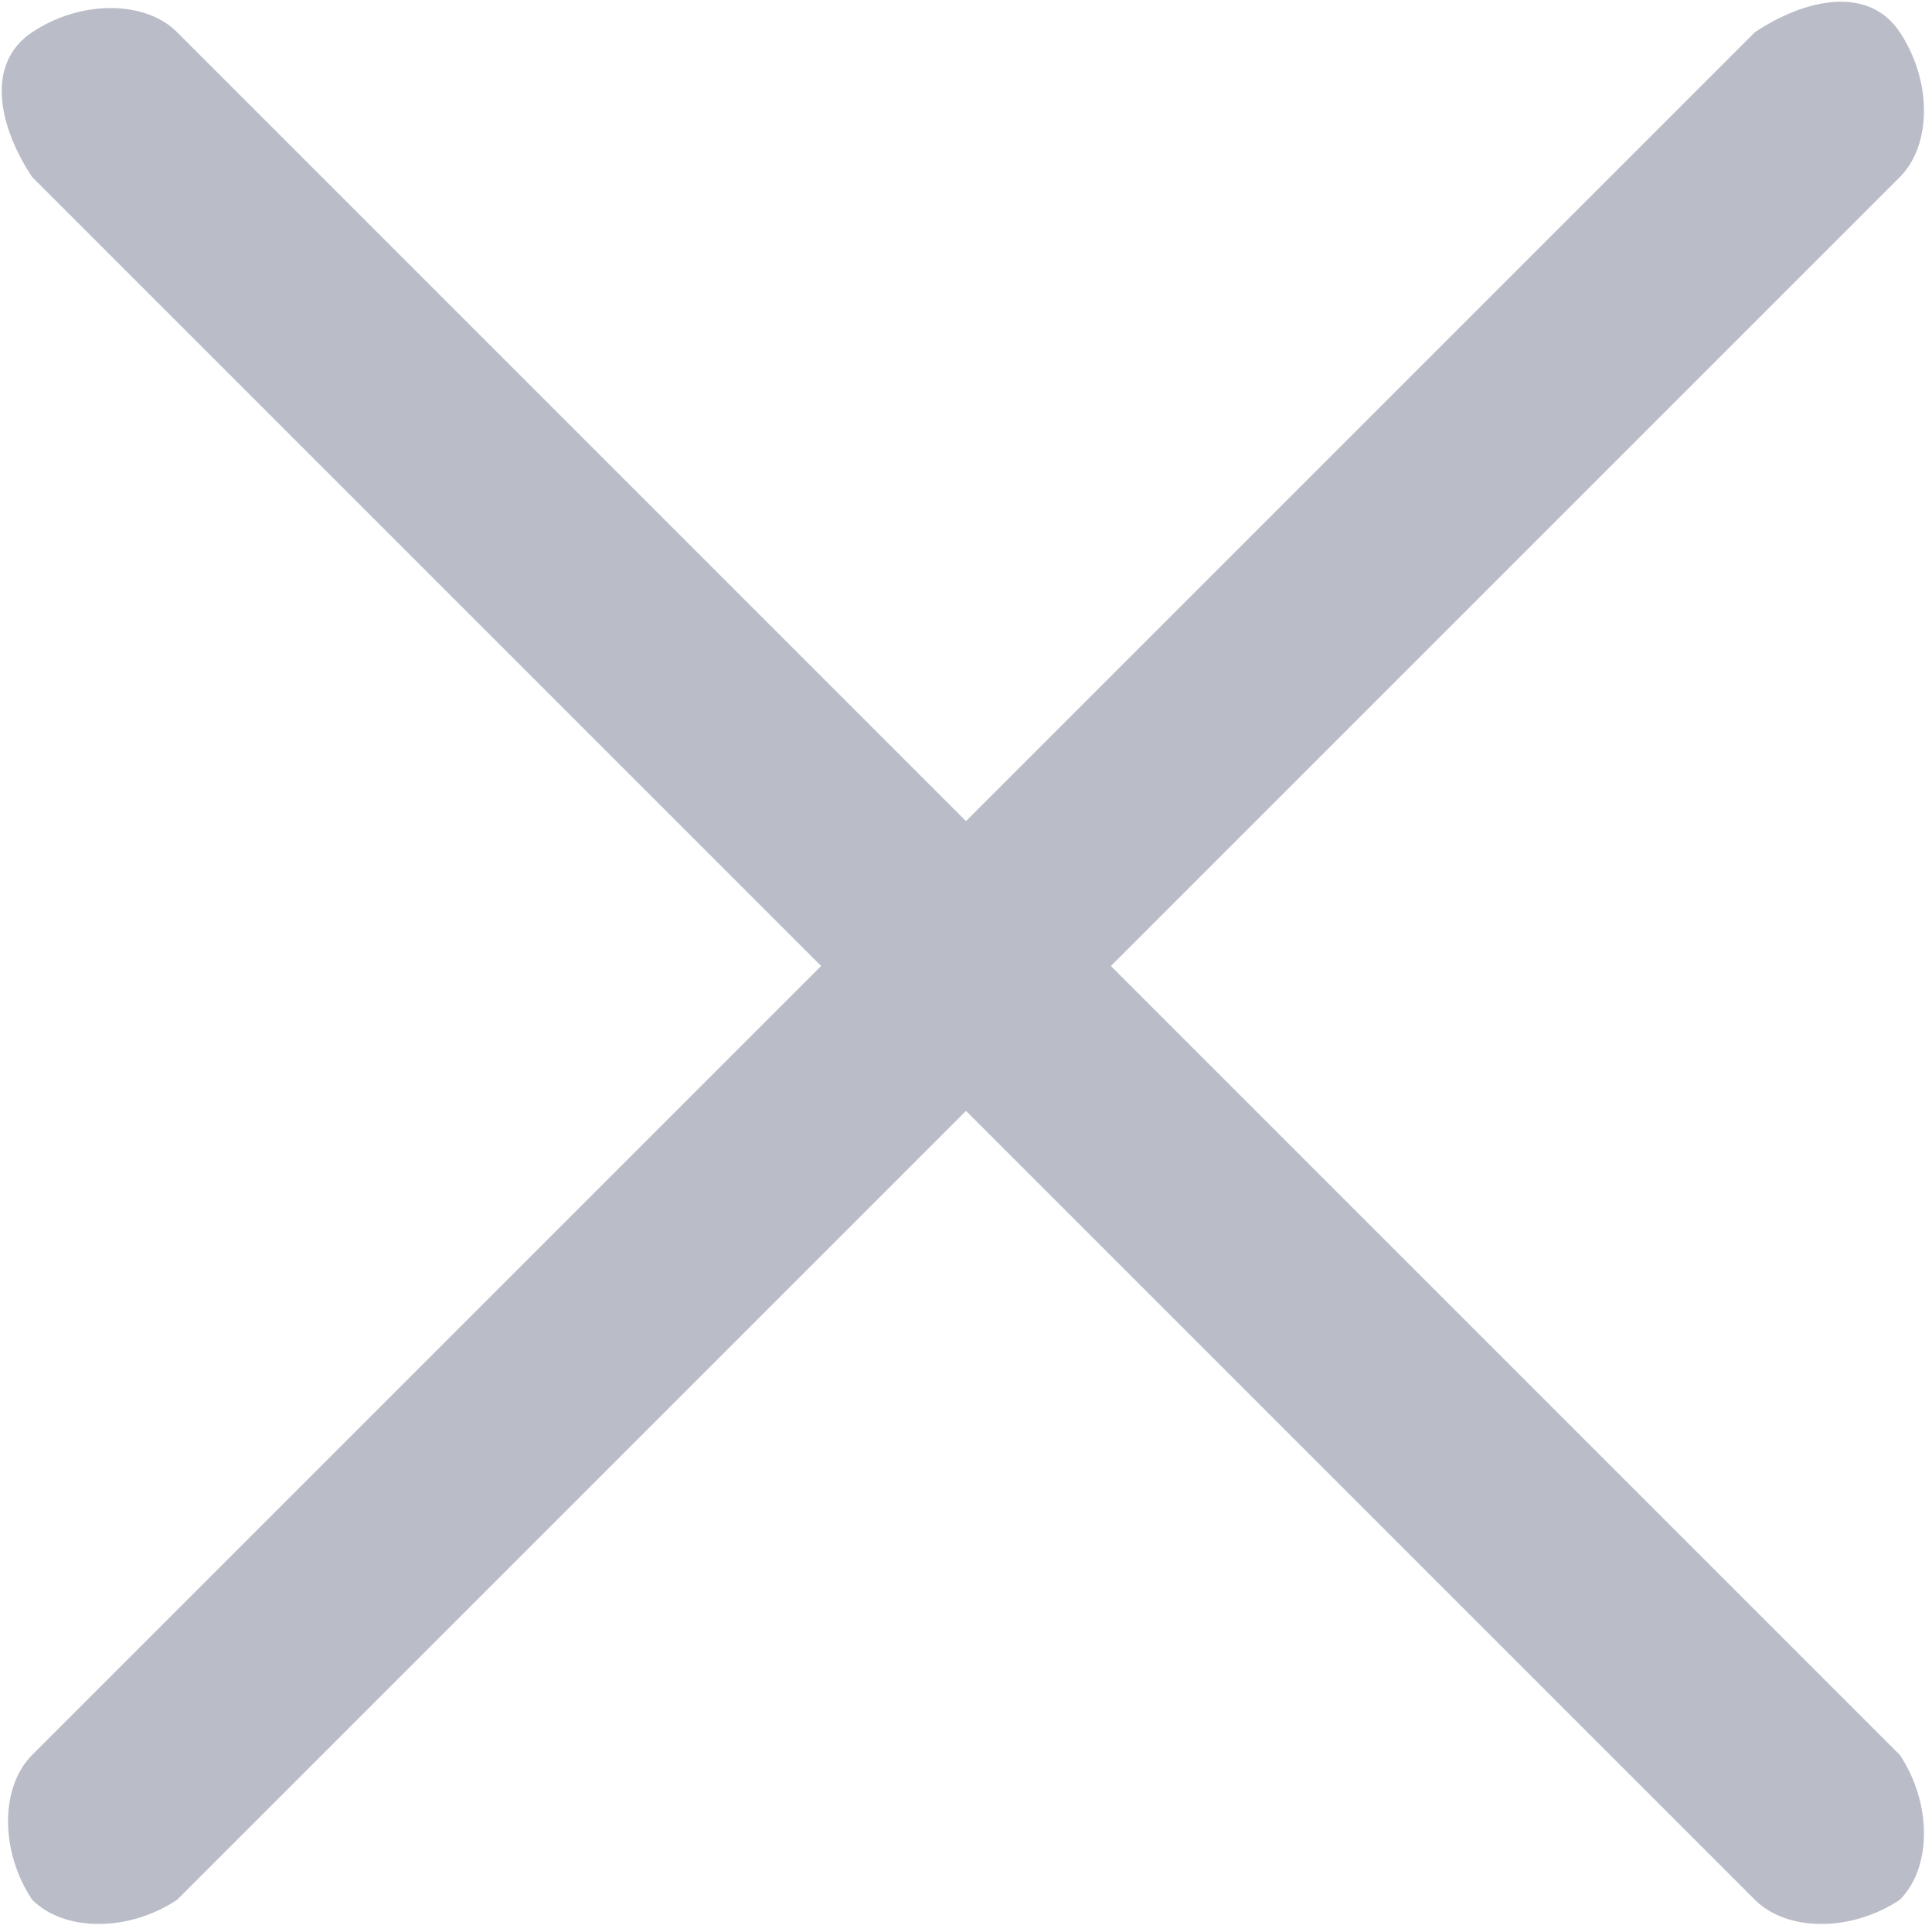 <svg xmlns="http://www.w3.org/2000/svg" viewBox="0 0 12 12" fill="#192144" fill-opacity="0.3"><path class="st0" d="M6.9 6l4.9-4.9c.2-.2.2-.6 0-.9s-.6-.2-.9 0L6 5.1 1.1.2C.9 0 .5 0 .2.2s-.2.6 0 .9L5.1 6 .2 10.9c-.2.2-.2.6 0 .9.2.2.6.2.9 0L6 6.9l4.9 4.9c.2.2.6.2.9 0 .2-.2.2-.6 0-.9L6.9 6z"/></svg>